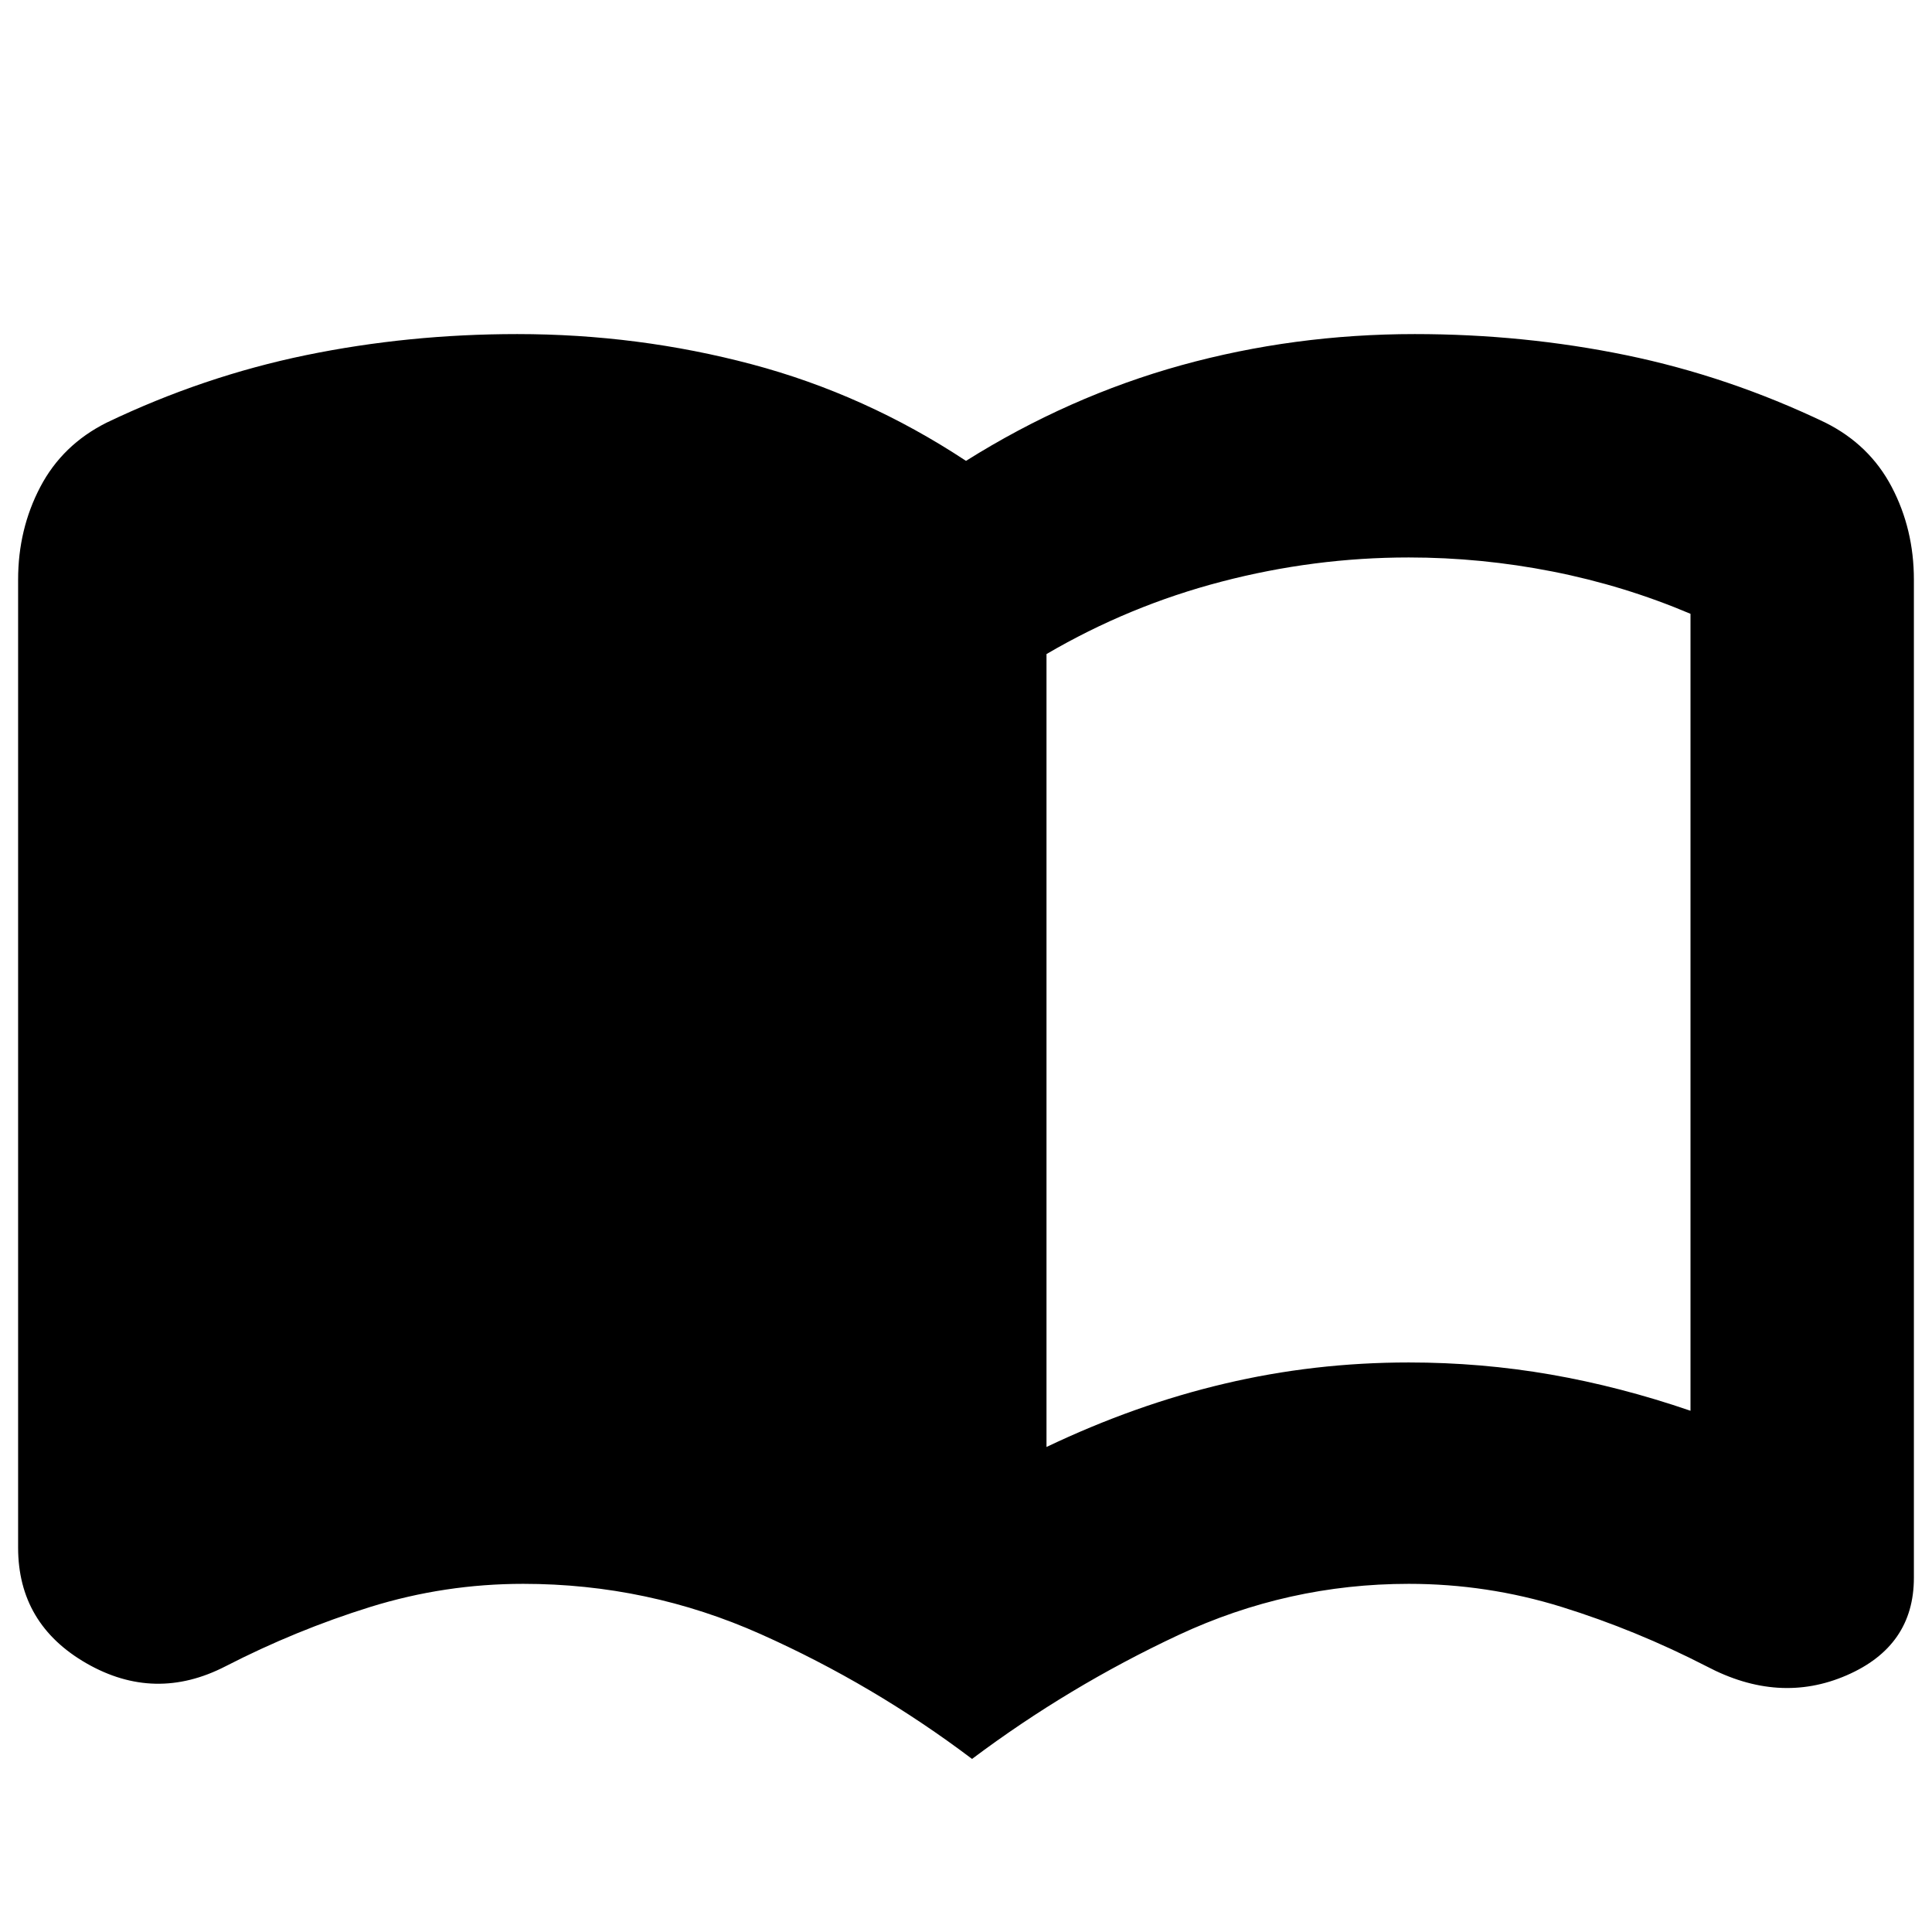 <svg xmlns="http://www.w3.org/2000/svg" height="24" width="24"><path d="M13 17.975Q14.1 17.45 15.213 17.188Q16.325 16.925 17.5 16.925Q18.4 16.925 19.263 17.075Q20.125 17.225 21 17.525Q21 17.525 21 17.525Q21 17.525 21 17.525V7.625Q21 7.625 21 7.625Q21 7.625 21 7.625Q20.175 7.275 19.288 7.1Q18.4 6.925 17.5 6.925Q16.325 6.925 15.175 7.225Q14.025 7.525 13 8.125ZM12.075 21.85Q10.85 20.925 9.45 20.3Q8.05 19.675 6.5 19.675Q5.525 19.675 4.6 19.962Q3.675 20.25 2.8 20.7Q1.925 21.15 1.075 20.663Q0.225 20.175 0.225 19.225V7.2Q0.225 6.575 0.5 6.05Q0.775 5.525 1.325 5.25Q2.525 4.675 3.8 4.412Q5.075 4.15 6.425 4.15Q7.925 4.15 9.338 4.525Q10.75 4.9 12 5.725Q13.275 4.925 14.675 4.537Q16.075 4.15 17.575 4.15Q18.925 4.15 20.2 4.412Q21.475 4.675 22.675 5.25Q23.225 5.525 23.5 6.05Q23.775 6.575 23.775 7.2V19.6Q23.775 20.45 22.938 20.812Q22.1 21.175 21.2 20.7Q20.325 20.25 19.4 19.962Q18.475 19.675 17.5 19.675Q16 19.675 14.637 20.312Q13.275 20.95 12.075 21.85Z"/></svg>